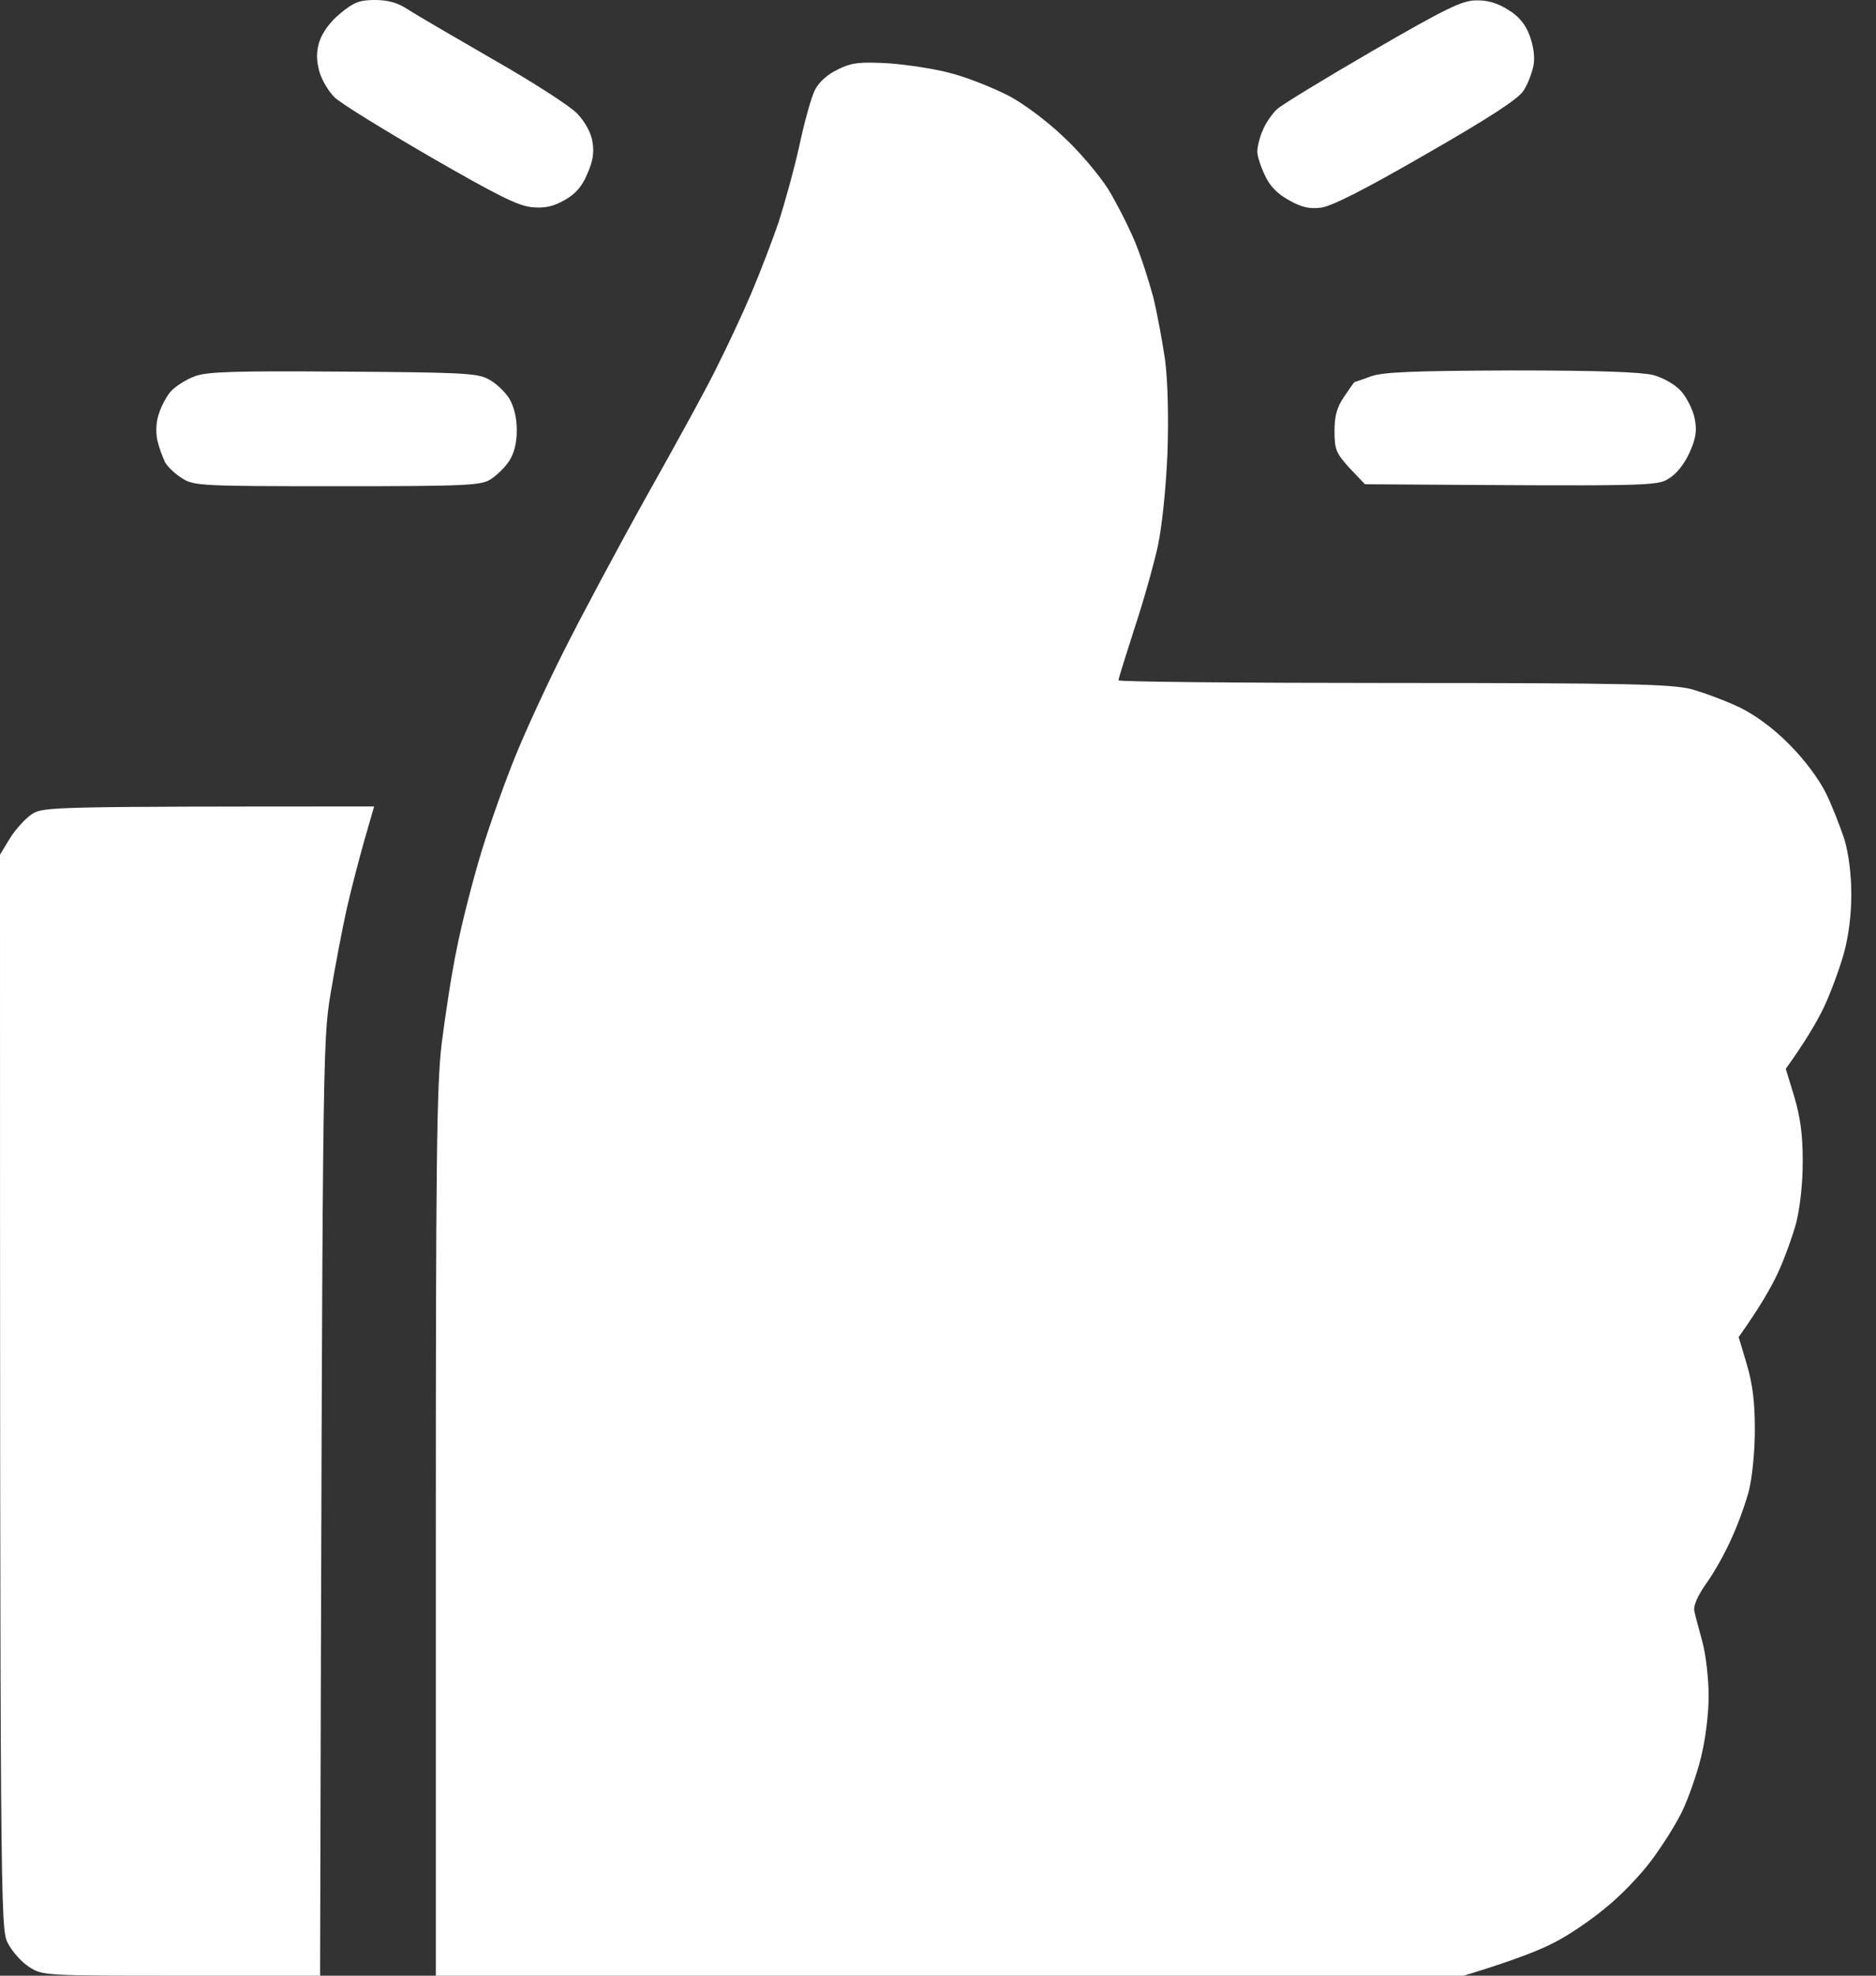 <svg width="19" height="20" viewBox="0 0 19 20" fill="none" xmlns="http://www.w3.org/2000/svg">
<rect x="0" y="0" width="19" height="20" fill="#333333" stroke="none"/>
<path d="M13.719 3.867C13.727 3.867 13.801 3.84 13.887 3.809C14.012 3.766 14.309 3.754 15.305 3.75C16.191 3.75 16.617 3.766 16.746 3.797C16.855 3.828 16.969 3.895 17.031 3.965C17.086 4.031 17.148 4.152 17.164 4.238C17.188 4.359 17.176 4.438 17.113 4.578C17.062 4.695 16.98 4.797 16.902 4.844C16.781 4.922 16.723 4.922 13.824 4.902L13.668 4.738C13.531 4.586 13.516 4.551 13.516 4.363C13.516 4.211 13.539 4.125 13.613 4.016C13.668 3.934 13.715 3.867 13.719 3.867Z" fill="white"/>
<path d="M1.727 3.965C1.777 3.91 1.887 3.84 1.973 3.809C2.098 3.762 2.383 3.754 3.477 3.762C4.676 3.77 4.84 3.777 4.949 3.84C5.02 3.875 5.113 3.965 5.156 4.031C5.207 4.117 5.234 4.231 5.234 4.356C5.234 4.484 5.207 4.59 5.156 4.668C5.113 4.734 5.027 4.816 4.969 4.852C4.875 4.914 4.727 4.922 3.418 4.922C2.043 4.922 1.965 4.918 1.848 4.844C1.777 4.801 1.699 4.727 1.672 4.68C1.648 4.629 1.613 4.539 1.598 4.473C1.578 4.406 1.578 4.293 1.602 4.211C1.625 4.129 1.68 4.02 1.727 3.965Z" fill="white"/>
<path d="M3.234 0.422C3.266 0.328 3.344 0.219 3.445 0.137C3.582 0.023 3.641 0 3.797 0C3.93 0 4.027 0.027 4.129 0.094C4.211 0.148 4.602 0.375 5 0.605C5.398 0.832 5.781 1.078 5.848 1.152C5.926 1.234 5.988 1.348 6 1.434C6.02 1.539 6.004 1.637 5.949 1.758C5.898 1.883 5.832 1.961 5.723 2.023C5.605 2.09 5.523 2.109 5.391 2.098C5.25 2.086 5.039 1.98 4.355 1.586C3.883 1.312 3.445 1.043 3.387 0.984C3.328 0.926 3.258 0.809 3.234 0.723C3.203 0.605 3.203 0.527 3.234 0.422Z" fill="white"/>
<path d="M12.934 1.105C12.984 1.059 13.422 0.793 13.906 0.512C14.648 0.082 14.812 0.004 14.949 0.004C15.062 -4.06902e-05 15.168 0.031 15.273 0.098C15.383 0.164 15.449 0.246 15.492 0.359C15.531 0.469 15.547 0.574 15.531 0.664C15.516 0.738 15.473 0.855 15.43 0.918C15.379 1 15.094 1.187 14.445 1.559C13.824 1.918 13.484 2.09 13.379 2.102C13.262 2.117 13.18 2.098 13.055 2.027C12.941 1.965 12.859 1.883 12.812 1.777C12.77 1.691 12.734 1.582 12.734 1.535C12.734 1.484 12.758 1.387 12.789 1.32C12.816 1.25 12.883 1.152 12.934 1.105Z" fill="white"/>
<path d="M8.254 0.91C8.297 0.828 8.383 0.75 8.488 0.703H8.484C8.629 0.633 8.703 0.625 9.004 0.641C9.195 0.656 9.488 0.699 9.648 0.746C9.809 0.789 10.062 0.891 10.215 0.969C10.371 1.051 10.609 1.23 10.773 1.387C10.934 1.535 11.133 1.773 11.223 1.914C11.309 2.055 11.43 2.293 11.492 2.441C11.555 2.59 11.637 2.848 11.68 3.008C11.719 3.168 11.773 3.457 11.801 3.652C11.828 3.871 11.836 4.226 11.824 4.59C11.809 4.937 11.77 5.32 11.727 5.527C11.684 5.719 11.578 6.098 11.488 6.367C11.402 6.637 11.328 6.867 11.328 6.887C11.328 6.902 12.582 6.914 14.109 6.914C16.504 6.914 16.926 6.926 17.129 6.976C17.258 7.012 17.477 7.094 17.617 7.16C17.777 7.238 17.965 7.375 18.125 7.539C18.277 7.691 18.422 7.887 18.492 8.027C18.555 8.156 18.637 8.367 18.68 8.496C18.723 8.641 18.75 8.851 18.75 9.055C18.75 9.258 18.723 9.48 18.672 9.66C18.629 9.812 18.539 10.055 18.473 10.195C18.406 10.336 18.293 10.531 18.086 10.82L18.172 11.101C18.234 11.309 18.258 11.488 18.258 11.758C18.258 11.984 18.23 12.226 18.191 12.383C18.152 12.523 18.07 12.75 18.004 12.891C17.938 13.031 17.824 13.234 17.609 13.535L17.691 13.809C17.75 14.012 17.773 14.184 17.773 14.473C17.773 14.699 17.746 14.961 17.711 15.098C17.676 15.226 17.598 15.445 17.531 15.586C17.469 15.726 17.355 15.93 17.277 16.035C17.191 16.16 17.148 16.258 17.16 16.308C17.168 16.352 17.207 16.492 17.242 16.621C17.277 16.75 17.305 16.996 17.305 17.168C17.305 17.352 17.273 17.609 17.227 17.793C17.184 17.965 17.098 18.211 17.035 18.34C16.973 18.469 16.832 18.691 16.723 18.836C16.613 18.984 16.406 19.199 16.258 19.316C16.113 19.437 15.883 19.594 15.742 19.664C15.602 19.738 15.34 19.844 14.824 20H4.414V15.539C4.414 11.789 4.422 10.992 4.473 10.566C4.508 10.289 4.574 9.848 4.629 9.59C4.68 9.332 4.793 8.894 4.879 8.613C4.965 8.332 5.121 7.894 5.227 7.637C5.332 7.379 5.551 6.906 5.715 6.582C5.875 6.262 6.25 5.559 6.551 5.019C6.852 4.484 7.18 3.887 7.273 3.691C7.371 3.496 7.523 3.172 7.609 2.969C7.695 2.766 7.82 2.441 7.887 2.246C7.949 2.051 8.047 1.699 8.098 1.465C8.148 1.23 8.219 0.976 8.254 0.91Z" fill="white"/>
<path d="M0.102 8.484C0.16 8.391 0.262 8.281 0.328 8.238C0.445 8.168 0.531 8.164 3.789 8.164L3.691 8.504C3.637 8.695 3.555 9.008 3.512 9.199C3.469 9.391 3.395 9.777 3.348 10.059C3.266 10.553 3.266 10.675 3.242 19.895L3.242 20H1.836C0.445 20 0.43 20 0.293 19.91C0.219 19.863 0.121 19.754 0.078 19.668C0.004 19.516 0 19.41 0 8.652L0.102 8.484Z" fill="white"/>
</svg>
